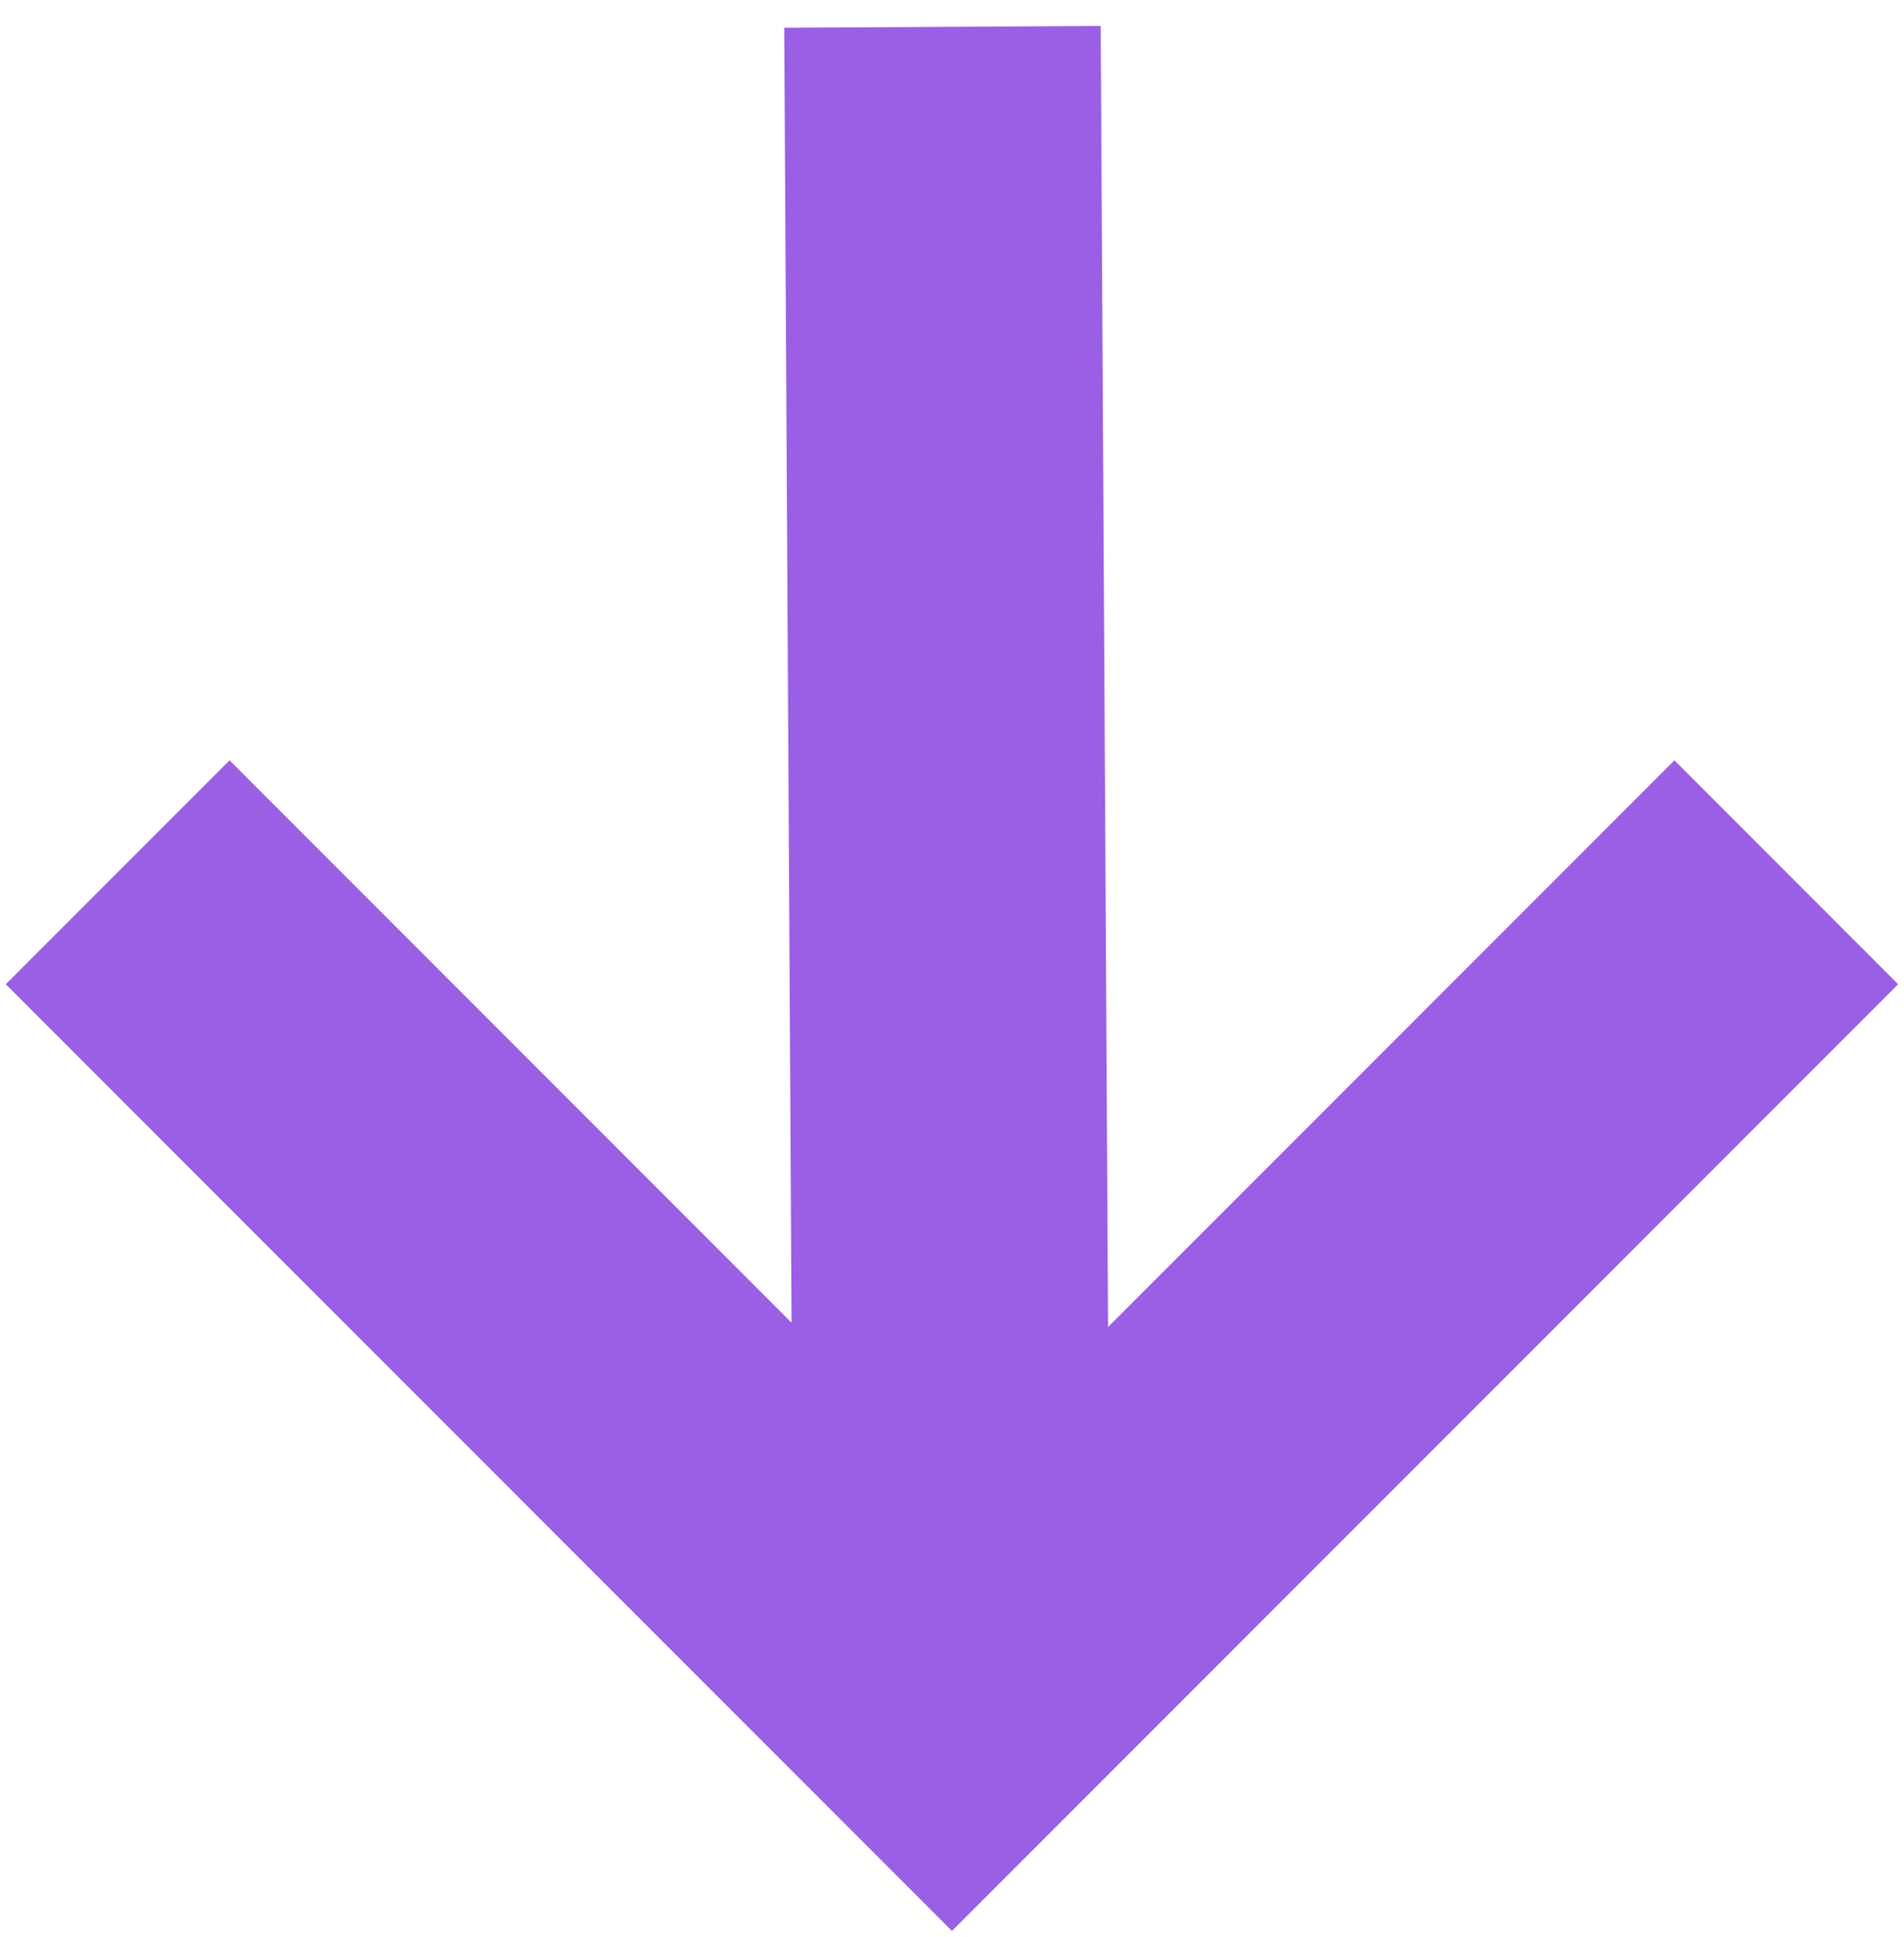 <svg width="60" height="61" viewBox="0 0 60 61" fill="none" xmlns="http://www.w3.org/2000/svg">
<path fill-rule="evenodd" clip-rule="evenodd" d="M29.999 60.817L59.816 31L52.765 23.948L34.918 41.795L34.686 0.817L24.713 0.874L24.944 41.659L7.234 23.948L0.182 31L29.999 60.817Z" fill="#9A5FE4"/>
</svg>
